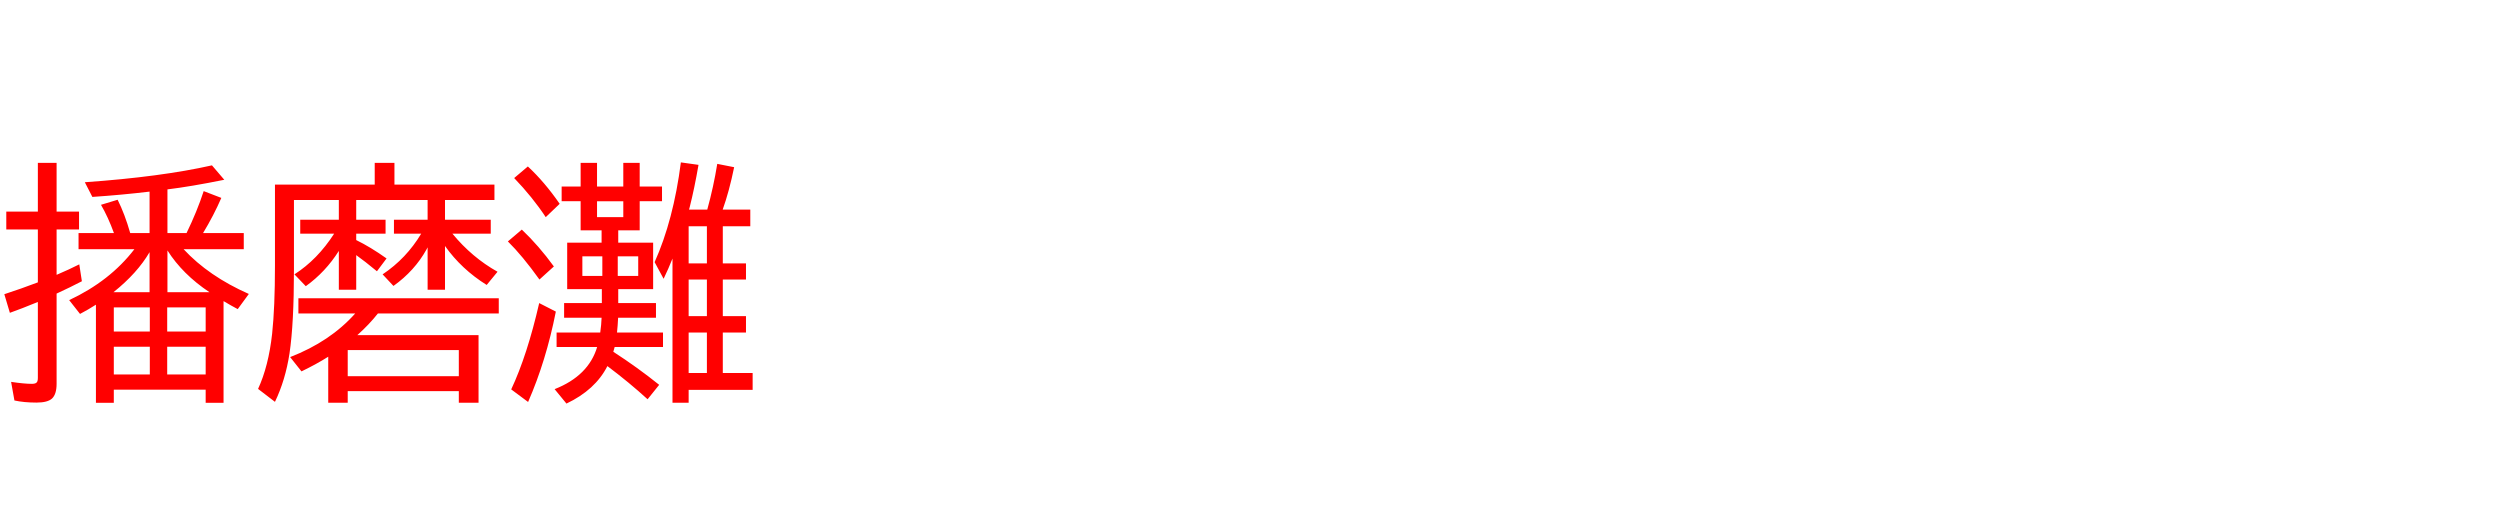 <svg xmlns="http://www.w3.org/2000/svg" id="svg1" version="1.1" height="200" width="990">
  <defs id="defs1"></defs>
  <rect id="rect1" stroke="none" fill="none" height="200" width="990" y="0" x="0"></rect>
  <path aria-label="播磨灘" style="font-size:100px;font-family:'BIZ UDPGothic';fill:#ff0000" id="text1" d="m 37.988,120.654 q -3.027,1.953 -6.299,3.662 l -4.297,-5.469 Q 43.555,111.279 53.223,98.682 h -22.119 v -6.396 h 14.014 q -2.295,-6.299 -5.127,-11.182 l 6.592,-2.002 q 2.832,5.664 4.98,13.184 h 7.666 v -16.406 q -10.986,1.318 -22.656,2.1 L 33.594,72.168 q 30.273,-2.148 50.342,-6.689 l 4.883,5.713 Q 75.537,73.877 66.309,75 v 17.285 h 7.568 q 4.15,-8.545 6.787,-16.602 l 6.982,2.686 q -2.979,6.885 -7.227,13.916 h 16.113 v 6.396 H 72.705 Q 82.617,109.375 98.535,116.406 l -4.395,6.006 q -2.588,-1.367 -5.615,-3.174 v 40.283 h -7.08 v -5.225 H 45.068 v 5.225 h -7.08 z m 6.934,-4.932 H 59.229 V 99.854 Q 54.395,108.154 44.922,115.723 Z m 36.523,32.568 V 137.305 H 66.211 v 10.986 z m 0,-16.992 v -9.57 H 66.211 v 9.57 z M 66.309,115.723 h 16.65 Q 72.266,108.594 66.309,99.17 Z m -21.24,6.006 v 9.57 h 14.258 v -9.57 z m 0,15.576 v 10.986 H 59.326 V 137.305 Z M 14.99,83.789 V 64.502 h 7.422 v 19.287 h 8.887 v 7.08 h -8.887 v 17.969 q 5.029,-2.148 8.984,-4.15 l 1.025,6.689 q -4.59,2.393 -10.01,4.883 v 35.742 q 0,4.102 -1.807,5.811 -1.758,1.611 -6.152,1.611 -4.932,0 -8.74,-0.83 L 4.395,151.221 q 5.176,0.781 8.301,0.781 1.758,0 2.1,-0.977 0.195,-0.488 0.195,-1.318 v -30.127 q -6.543,2.686 -11.084,4.297 l -2.197,-7.373 q 6.592,-2.148 13.281,-4.688 V 90.869 H 2.49 V 83.789 Z M 176.221,79.199 v 7.812 h 18.115 v 5.518 h -15.186 q 7.764,9.424 17.871,15.088 l -4.297,5.225 q -10.01,-6.25 -16.504,-15.43 v 17.334 h -6.885 V 97.949 q -0.195,0.342 -0.439,0.83 -4.688,8.447 -13.086,14.453 l -4.297,-4.59 q 9.424,-6.299 15.283,-16.113 h -10.791 v -5.518 h 13.33 v -7.812 h -28.271 v 7.812 h 11.621 v 5.518 h -11.621 v 2.539 q 5.615,2.734 12.012,7.275 l -3.809,5.078 q -4.834,-4.004 -8.203,-6.396 v 13.721 h -6.885 V 99.365 q -5.273,8.35 -13.086,13.965 l -4.492,-4.688 q 9.131,-5.859 15.723,-16.113 h -13.428 v -5.518 h 15.283 v -7.812 h -17.773 v 27.637 q 0,21.338 -1.758,33.105 -1.611,10.547 -5.762,19.189 l -6.689,-5.127 q 4.15,-8.984 5.566,-21.826 1.123,-10.498 1.123,-26.953 V 73.096 h 39.502 v -8.594 h 7.812 v 8.594 h 39.6 v 6.104 z m -34.717,53.516 h 47.998 v 26.758 h -7.812 v -4.59 h -43.994 v 4.59 h -7.715 v -18.213 q -4.541,2.881 -10.596,5.811 l -4.492,-5.664 q 15.869,-6.152 25.781,-17.285 h -22.51 v -6.006 h 79.346 v 6.006 H 149.658 q -3.418,4.346 -8.154,8.594 z m -3.809,5.908 v 10.352 h 43.994 V 138.623 Z M 244.824,91.211 v 4.883 h 13.818 v 18.408 h -13.818 v 5.518 h 14.941 v 5.811 h -14.99 q -0.146,3.076 -0.439,5.859 h 18.213 v 5.713 H 243.408 q -0.244,0.879 -0.537,1.904 9.521,6.152 18.164,13.086 l -4.59,5.713 q -7.324,-6.689 -15.918,-13.135 -4.785,9.424 -16.211,14.844 l -4.688,-5.713 q 13.428,-5.273 16.846,-16.699 h -16.064 v -5.713 h 17.285 q 0.439,-3.125 0.537,-5.859 h -14.844 v -5.811 h 14.941 v -5.518 h -13.721 v -18.408 h 13.623 v -4.883 h -8.301 V 79.688 h -7.52 v -5.811 h 7.52 v -9.375 h 6.494 v 9.375 h 10.4 v -9.375 h 6.494 v 9.375 h 8.838 V 79.688 h -8.838 v 11.523 z m -6.299,10.303 h -7.91 v 7.764 h 7.91 z m 6.104,0 v 7.764 h 8.105 v -7.764 z m 2.197,-21.826 h -10.4 v 6.299 h 10.4 z m 26.025,3.32 h 7.227 q 2.49,-9.033 3.955,-18.115 l 6.689,1.318 q -1.953,9.57 -4.541,16.797 h 10.938 v 6.592 h -10.889 v 14.697 h 9.18 v 6.396 h -9.18 v 14.502 h 9.18 v 6.494 h -9.18 v 16.016 h 11.816 v 6.689 h -25.342 v 5.078 h -6.396 v -57.08 q -1.562,3.955 -3.516,8.008 l -3.564,-6.592 q 7.471,-16.65 10.4,-39.502 l 6.982,0.977 Q 275,74.609 273.145,81.934 Z m 7.08,6.592 h -7.227 v 14.697 h 7.227 z m 0,21.094 h -7.227 v 14.502 h 7.227 z m -7.227,20.996 v 16.016 h 7.227 v -16.016 z m -56.592,-45.703 q -5.225,-7.91 -12.5,-15.479 l 5.42,-4.59 q 6.592,6.104 12.598,14.795 z m -2.49,24.707 q -6.787,-9.473 -12.5,-15.088 l 5.518,-4.688 q 6.738,6.396 12.695,14.6 z m -11.182,43.506 q 6.348,-13.525 11.084,-34.18 l 6.592,3.369 q -3.857,19.531 -10.986,35.791 z"></path>
</svg>
